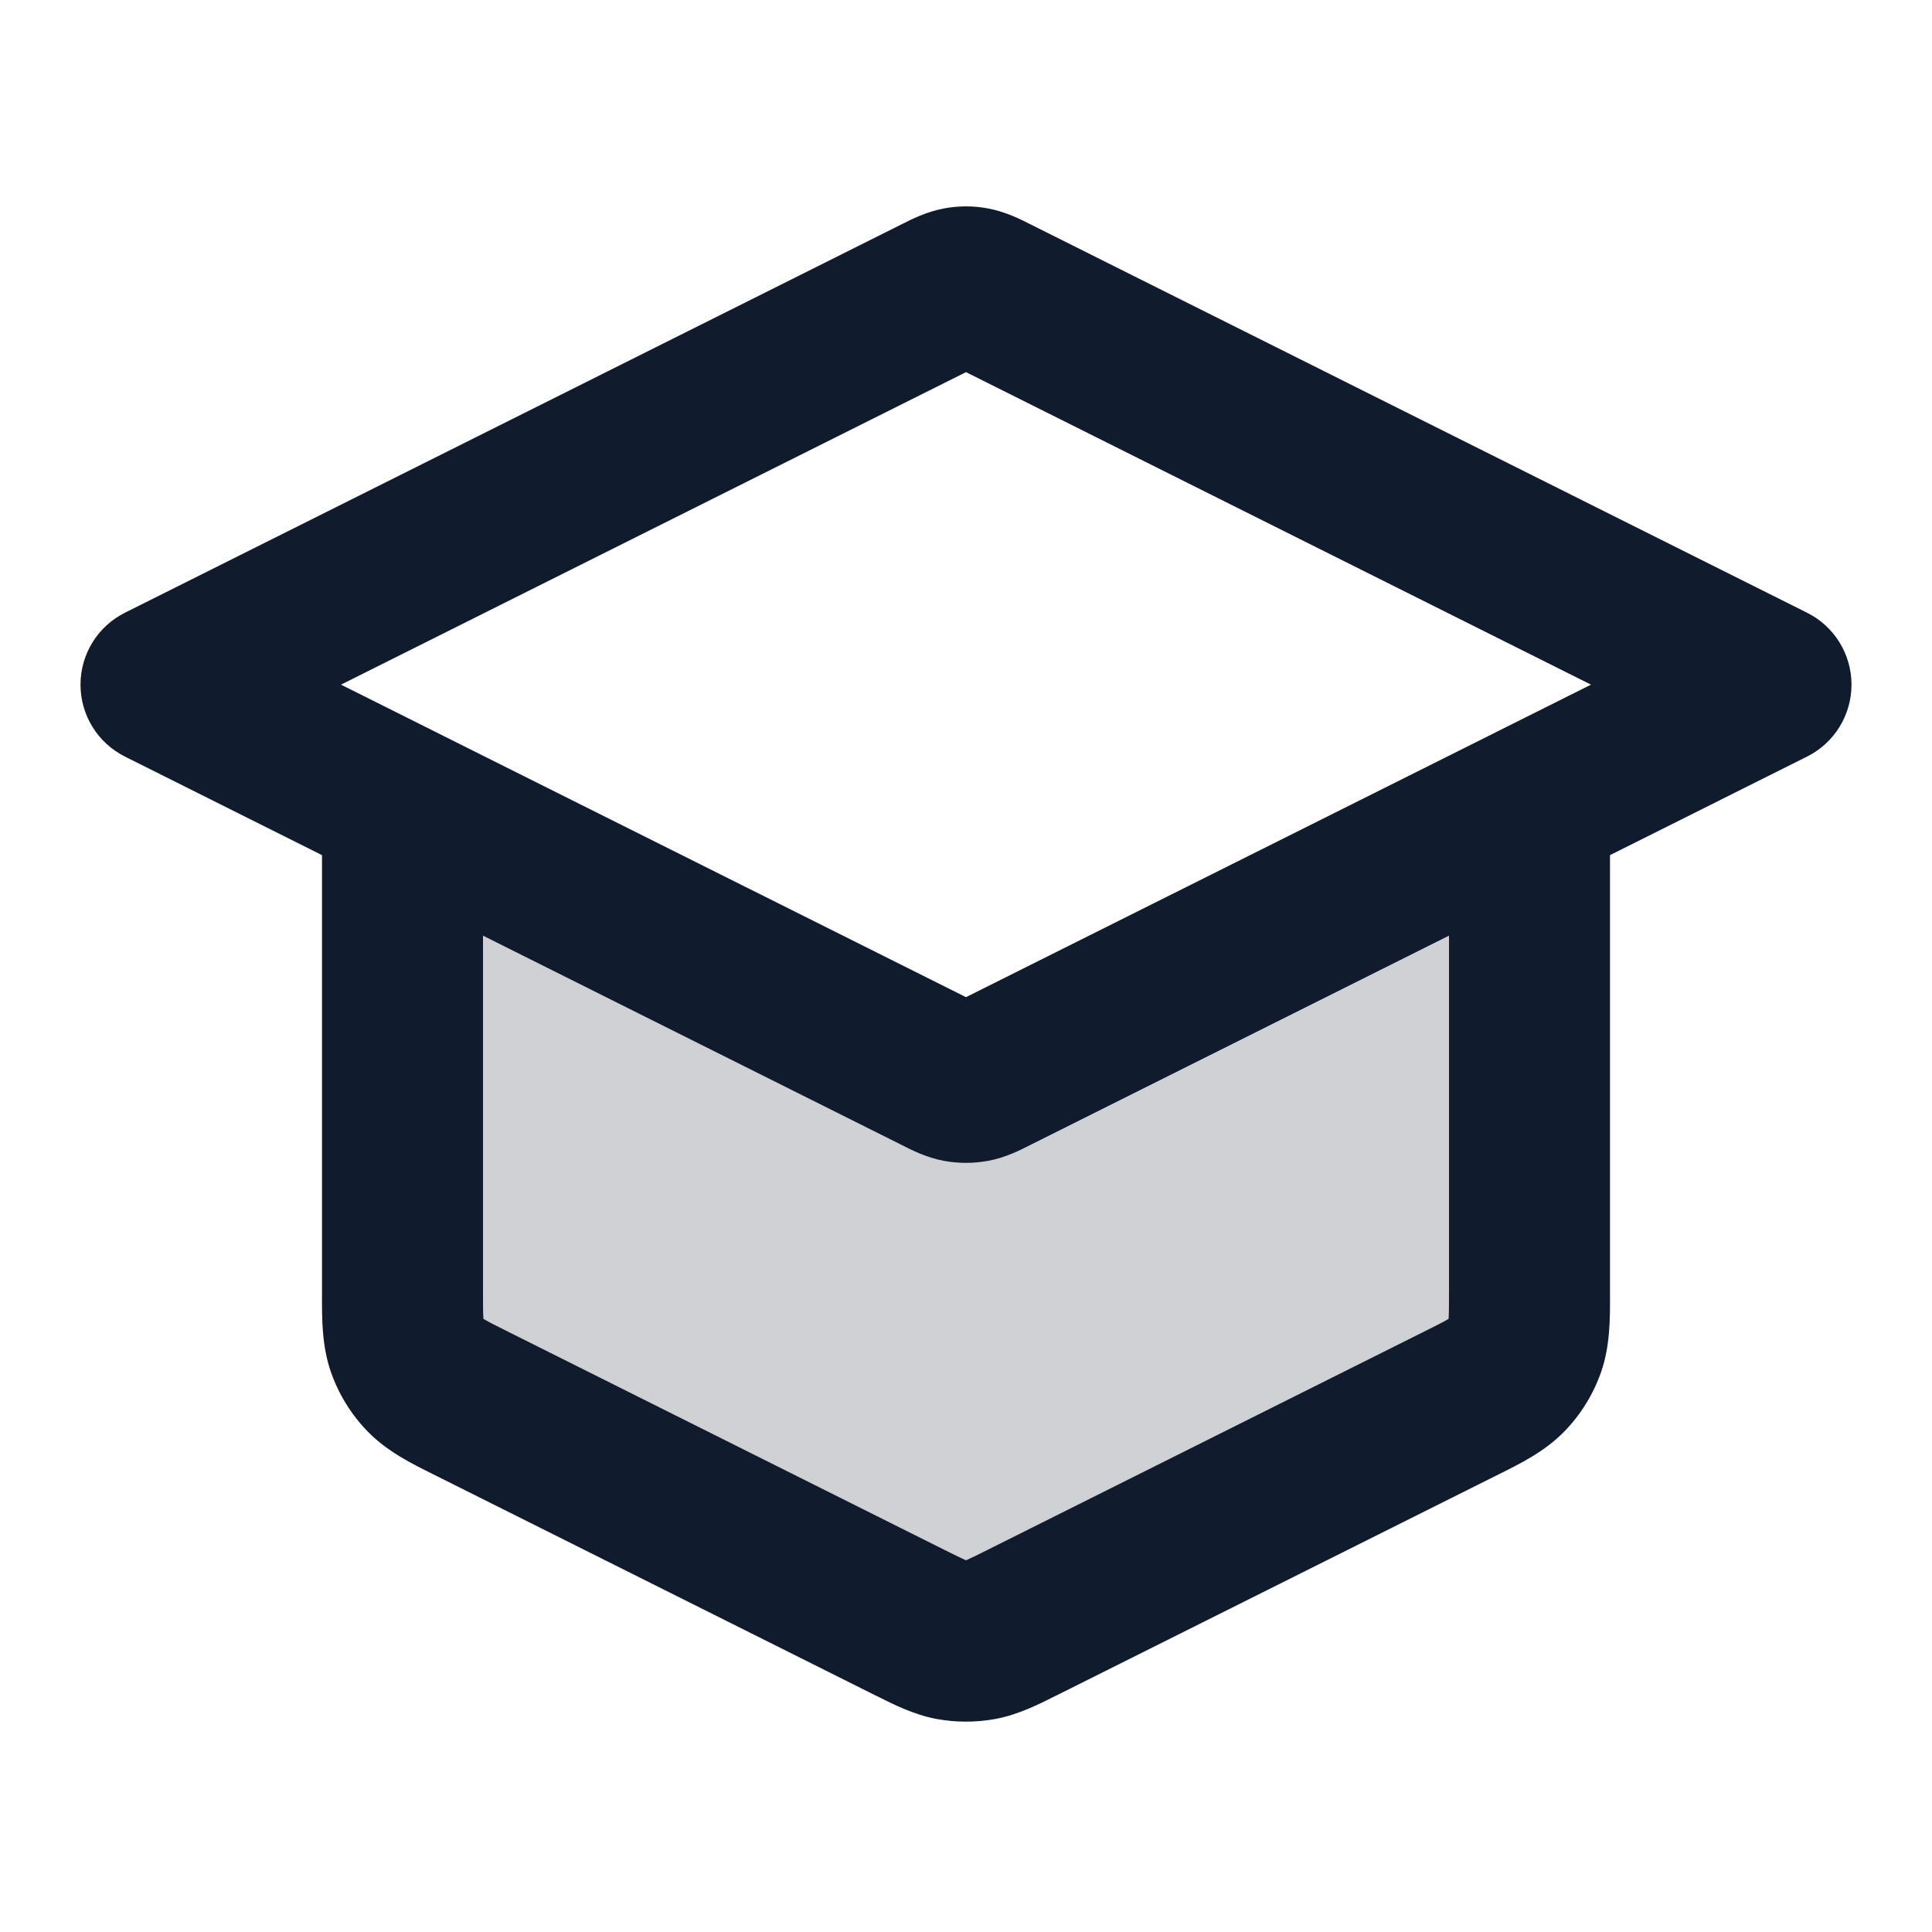 <svg width="24" height="24" viewBox="0 0 24 24" fill="none" xmlns="http://www.w3.org/2000/svg">
<path opacity="0.2" d="M5 16.505V11.005V10.005L12 13.505L19 10.005V17.005L12 20.505L5 16.505Z" fill="#101C2D"/>
<path fill-rule="evenodd" clip-rule="evenodd" d="M11.803 4.525L11.803 4.525L11.803 4.525ZM12 4.623L19.764 8.505L18.572 9.101C18.56 9.107 18.547 9.113 18.535 9.12L12 12.387L5.465 9.12C5.453 9.113 5.44 9.107 5.428 9.101L4.236 8.505L12 4.623ZM4 10.623L1.553 9.399C1.214 9.23 1 8.884 1 8.505C1 8.126 1.214 7.78 1.553 7.611L11.195 2.789C11.202 2.786 11.211 2.781 11.221 2.776C11.314 2.729 11.507 2.63 11.723 2.59C11.906 2.555 12.094 2.555 12.277 2.59C12.493 2.63 12.686 2.729 12.779 2.776C12.789 2.781 12.798 2.786 12.805 2.789L22.447 7.611C22.786 7.78 23 8.126 23 8.505C23 8.884 22.786 9.23 22.447 9.399L20 10.623V16.016C20 16.041 20 16.066 20 16.092C20.001 16.368 20.003 16.715 19.891 17.039C19.794 17.319 19.636 17.575 19.429 17.786L18.714 17.087L19.429 17.786C19.189 18.032 18.878 18.185 18.631 18.308C18.607 18.319 18.585 18.331 18.563 18.342L13.163 21.042C13.145 21.05 13.127 21.06 13.108 21.069C12.905 21.171 12.65 21.3 12.369 21.353C12.125 21.398 11.875 21.398 11.631 21.353C11.35 21.3 11.095 21.171 10.892 21.069C10.873 21.06 10.855 21.05 10.837 21.042L5.437 18.342C5.415 18.331 5.393 18.319 5.369 18.308C5.122 18.185 4.811 18.032 4.571 17.786C4.364 17.575 4.206 17.319 4.109 17.039C3.997 16.715 3.999 16.368 4 16.092C4 16.066 4 16.041 4 16.016V10.623ZM6 11.623V16.016C6 16.208 6 16.306 6.005 16.378C6.005 16.38 6.005 16.382 6.005 16.384C6.007 16.385 6.009 16.386 6.011 16.387C6.072 16.423 6.16 16.467 6.332 16.553L5.919 17.378L6.332 16.553L11.732 19.253C11.872 19.323 11.943 19.358 11.996 19.381C11.997 19.382 11.999 19.382 12 19.383C12.001 19.382 12.003 19.382 12.004 19.381C12.057 19.358 12.128 19.323 12.268 19.253L17.668 16.553C17.84 16.467 17.928 16.423 17.989 16.387C17.991 16.386 17.993 16.385 17.995 16.384C17.995 16.382 17.995 16.38 17.995 16.378C18 16.306 18 16.208 18 16.016V11.623L12.805 14.22C12.798 14.224 12.789 14.229 12.779 14.233C12.686 14.281 12.493 14.38 12.277 14.42C12.094 14.454 11.906 14.454 11.723 14.42C11.507 14.38 11.314 14.281 11.221 14.233C11.211 14.229 11.202 14.224 11.195 14.22L6 11.623ZM11.803 12.485C11.802 12.485 11.802 12.485 11.803 12.485L11.803 12.485ZM12.197 12.485C12.198 12.485 12.198 12.485 12.197 12.485L12.197 12.485ZM12.197 4.525L12.197 4.525L12.197 4.525Z" fill="#101C2D"/>
</svg>
